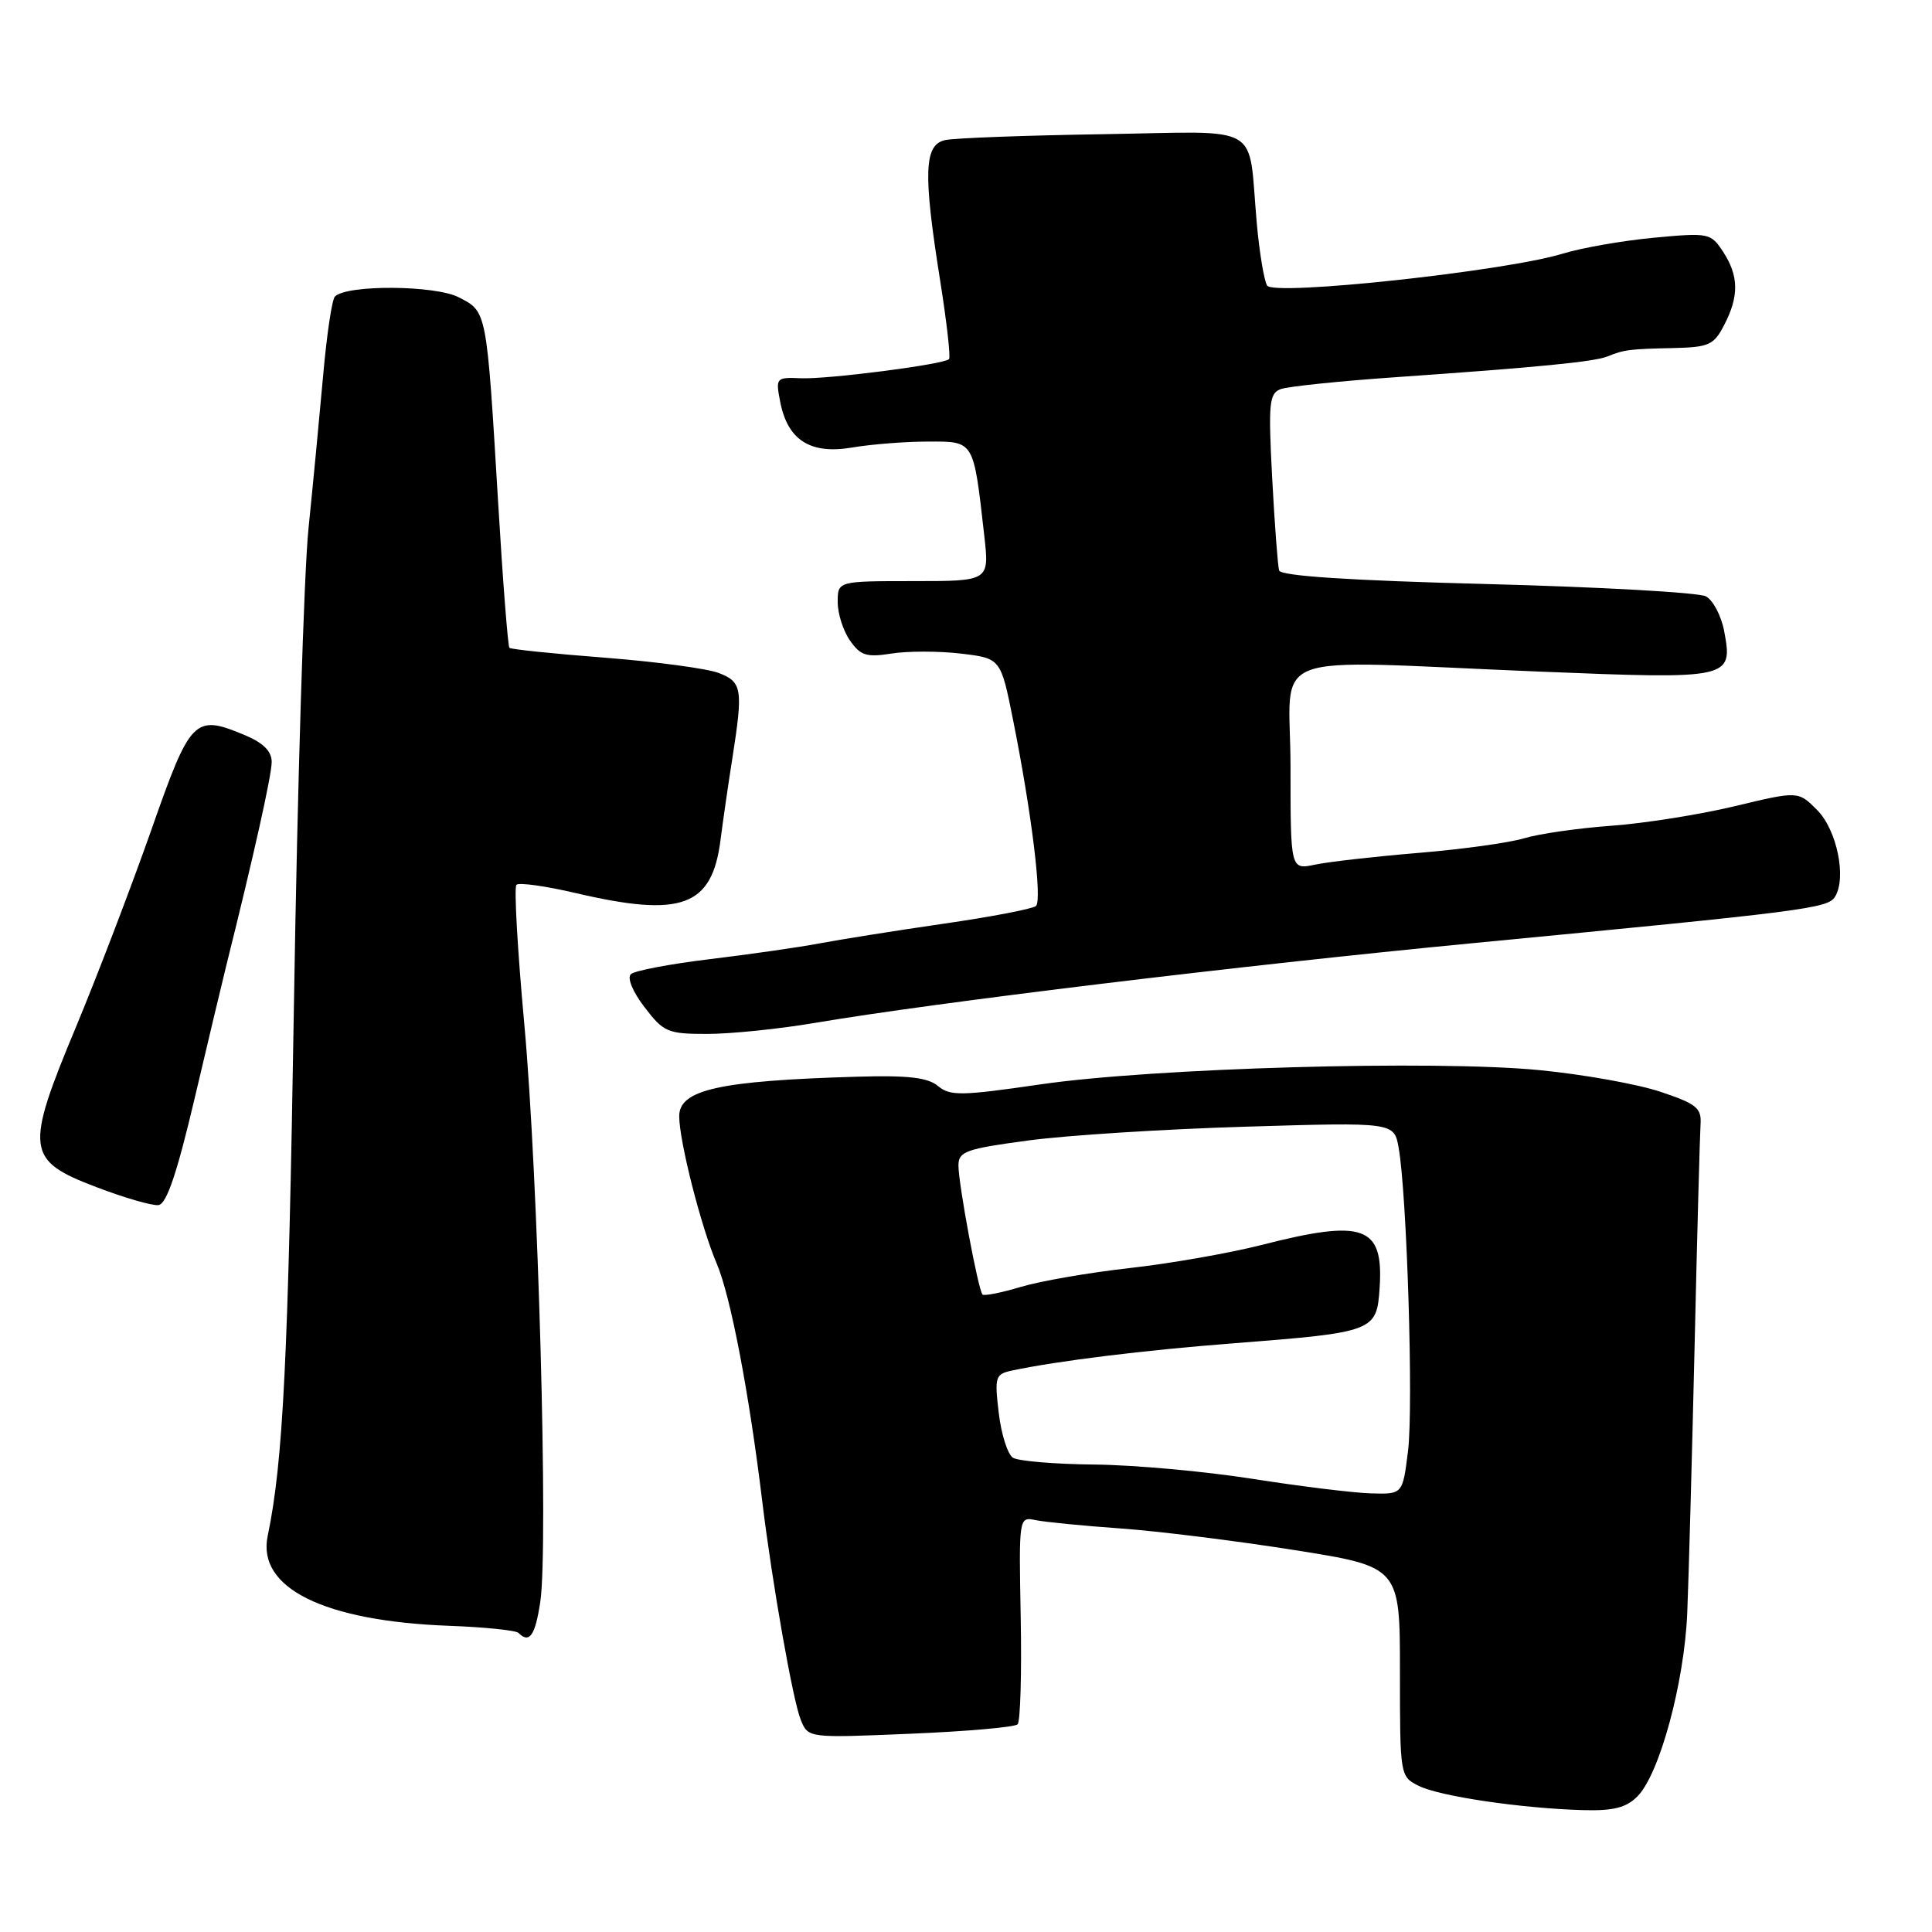 <?xml version="1.0" encoding="UTF-8" standalone="no"?>
<!DOCTYPE svg PUBLIC "-//W3C//DTD SVG 1.1//EN" "http://www.w3.org/Graphics/SVG/1.1/DTD/svg11.dtd" >
<svg xmlns="http://www.w3.org/2000/svg" xmlns:xlink="http://www.w3.org/1999/xlink" version="1.1" viewBox="0 0 256 256">
 <g >
 <path fill="currentColor"
d=" M 216.96 238.04 C 219.89 235.11 223.19 222.97 223.57 213.69 C 223.76 209.19 224.19 193.35 224.54 178.50 C 224.88 163.65 225.24 150.38 225.33 149.00 C 225.48 146.81 224.81 146.27 220.00 144.66 C 216.97 143.65 209.78 142.36 204.00 141.80 C 190.14 140.44 152.73 141.51 137.84 143.69 C 127.40 145.21 125.90 145.24 124.30 143.91 C 122.94 142.77 120.32 142.47 113.50 142.67 C 95.27 143.21 90.00 144.39 90.00 147.91 C 90.00 151.21 92.90 162.59 94.96 167.41 C 96.80 171.70 99.25 184.48 101.01 199.00 C 102.32 209.77 105.06 225.35 106.11 227.90 C 107.09 230.30 107.09 230.30 120.63 229.73 C 128.08 229.42 134.47 228.86 134.84 228.48 C 135.20 228.11 135.39 221.77 135.25 214.38 C 135.00 200.96 135.00 200.96 137.25 201.43 C 138.49 201.68 143.55 202.18 148.50 202.53 C 153.45 202.88 163.80 204.17 171.50 205.39 C 185.50 207.61 185.50 207.61 185.50 221.50 C 185.50 235.32 185.51 235.40 188.00 236.64 C 190.76 238.02 201.60 239.62 209.75 239.85 C 213.77 239.96 215.46 239.54 216.96 238.04 Z  M 71.59 212.25 C 72.68 205.01 71.31 155.76 69.47 135.67 C 68.57 125.86 68.10 117.57 68.43 117.24 C 68.76 116.91 72.28 117.40 76.26 118.33 C 90.32 121.62 94.34 120.15 95.47 111.32 C 95.81 108.67 96.52 103.76 97.05 100.42 C 98.48 91.28 98.33 90.37 95.25 89.18 C 93.74 88.59 86.96 87.68 80.18 87.15 C 73.41 86.63 67.70 86.04 67.50 85.84 C 67.30 85.63 66.62 76.93 66.00 66.49 C 64.47 41.01 64.53 41.32 60.80 39.40 C 57.68 37.78 45.96 37.70 44.38 39.29 C 43.99 39.67 43.29 44.38 42.82 49.74 C 42.34 55.11 41.47 64.22 40.88 70.00 C 40.28 75.78 39.41 104.12 38.95 133.00 C 38.19 180.13 37.52 193.69 35.47 203.52 C 34.03 210.42 42.91 214.81 59.55 215.43 C 64.24 215.60 68.36 216.03 68.70 216.37 C 70.15 217.82 70.92 216.73 71.59 212.25 Z  M 25.80 145.50 C 27.61 137.80 29.49 129.93 29.97 128.00 C 33.66 113.22 36.00 102.71 36.00 100.96 C 36.00 99.54 34.89 98.43 32.40 97.39 C 25.75 94.62 25.25 95.13 20.04 110.00 C 17.43 117.42 12.96 129.12 10.10 136.00 C 3.27 152.38 3.44 153.75 12.77 157.30 C 16.47 158.71 20.18 159.79 21.00 159.68 C 22.07 159.55 23.45 155.48 25.80 145.50 Z  M 107.91 135.55 C 123.96 132.83 164.40 127.93 195.20 124.97 C 239.14 120.75 242.15 120.37 243.13 118.85 C 244.72 116.37 243.41 109.96 240.77 107.32 C 238.26 104.81 238.26 104.81 229.88 106.82 C 225.27 107.93 217.89 109.10 213.48 109.42 C 209.07 109.74 203.89 110.49 201.98 111.07 C 200.07 111.66 193.78 112.53 188.00 113.01 C 182.22 113.49 176.04 114.19 174.25 114.57 C 171.00 115.25 171.00 115.25 171.00 101.62 C 171.00 85.84 166.72 87.47 204.00 88.99 C 229.38 90.02 229.65 89.96 228.46 83.62 C 228.08 81.60 226.99 79.53 226.04 79.02 C 225.09 78.51 212.05 77.78 197.07 77.39 C 178.80 76.92 169.71 76.32 169.49 75.59 C 169.31 74.99 168.90 69.49 168.57 63.36 C 168.05 53.48 168.17 52.15 169.67 51.57 C 170.60 51.21 177.47 50.50 184.93 49.98 C 203.77 48.67 211.25 47.94 213.00 47.23 C 215.17 46.34 215.93 46.24 221.72 46.12 C 226.45 46.01 227.10 45.72 228.47 43.05 C 230.45 39.24 230.40 36.54 228.32 33.36 C 226.68 30.87 226.43 30.82 219.14 31.50 C 215.01 31.89 209.58 32.84 207.07 33.61 C 199.52 35.93 168.77 39.25 167.90 37.84 C 167.50 37.19 166.88 33.47 166.53 29.58 C 165.32 16.07 167.68 17.44 146.22 17.78 C 135.93 17.94 126.49 18.29 125.25 18.56 C 122.44 19.16 122.30 22.88 124.58 37.21 C 125.45 42.69 125.98 47.36 125.75 47.59 C 125.04 48.29 109.72 50.27 106.12 50.12 C 102.83 49.98 102.76 50.06 103.38 53.24 C 104.36 58.32 107.37 60.24 112.91 59.30 C 115.43 58.87 119.95 58.51 122.95 58.51 C 129.13 58.50 128.98 58.24 130.42 70.97 C 131.10 77.00 131.10 77.00 121.05 77.00 C 111.00 77.00 111.00 77.00 111.00 79.78 C 111.00 81.31 111.73 83.60 112.63 84.88 C 114.02 86.87 114.83 87.12 118.12 86.60 C 120.24 86.26 124.37 86.26 127.29 86.60 C 132.60 87.23 132.60 87.23 134.23 95.36 C 136.69 107.65 138.12 119.29 137.27 120.05 C 136.84 120.43 131.32 121.49 125.00 122.40 C 118.67 123.32 111.25 124.50 108.50 125.02 C 105.75 125.54 99.22 126.47 94.00 127.10 C 88.78 127.73 84.09 128.62 83.60 129.08 C 83.07 129.56 83.83 131.41 85.40 133.45 C 87.93 136.77 88.46 137.00 93.71 137.00 C 96.80 137.00 103.19 136.35 107.91 135.55 Z  M 166.00 195.96 C 159.68 194.96 150.22 194.11 145.00 194.06 C 139.78 194.01 134.93 193.60 134.22 193.16 C 133.52 192.71 132.67 190.04 132.34 187.23 C 131.77 182.42 131.88 182.07 134.12 181.60 C 140.09 180.33 151.57 178.91 163.50 177.99 C 182.14 176.54 182.43 176.42 182.81 170.61 C 183.34 162.43 180.73 161.49 167.10 164.98 C 162.84 166.06 154.98 167.44 149.64 168.03 C 144.30 168.63 137.83 169.75 135.26 170.52 C 132.69 171.29 130.41 171.75 130.19 171.53 C 129.62 170.96 127.00 156.92 127.00 154.43 C 127.00 152.58 127.96 152.23 136.25 151.12 C 141.34 150.43 154.33 149.61 165.11 149.29 C 184.73 148.70 184.73 148.70 185.33 152.10 C 186.43 158.31 187.30 186.43 186.57 192.26 C 185.86 198.00 185.86 198.00 181.68 197.88 C 179.38 197.82 172.32 196.95 166.00 195.96 Z "/>
</g>
</svg>